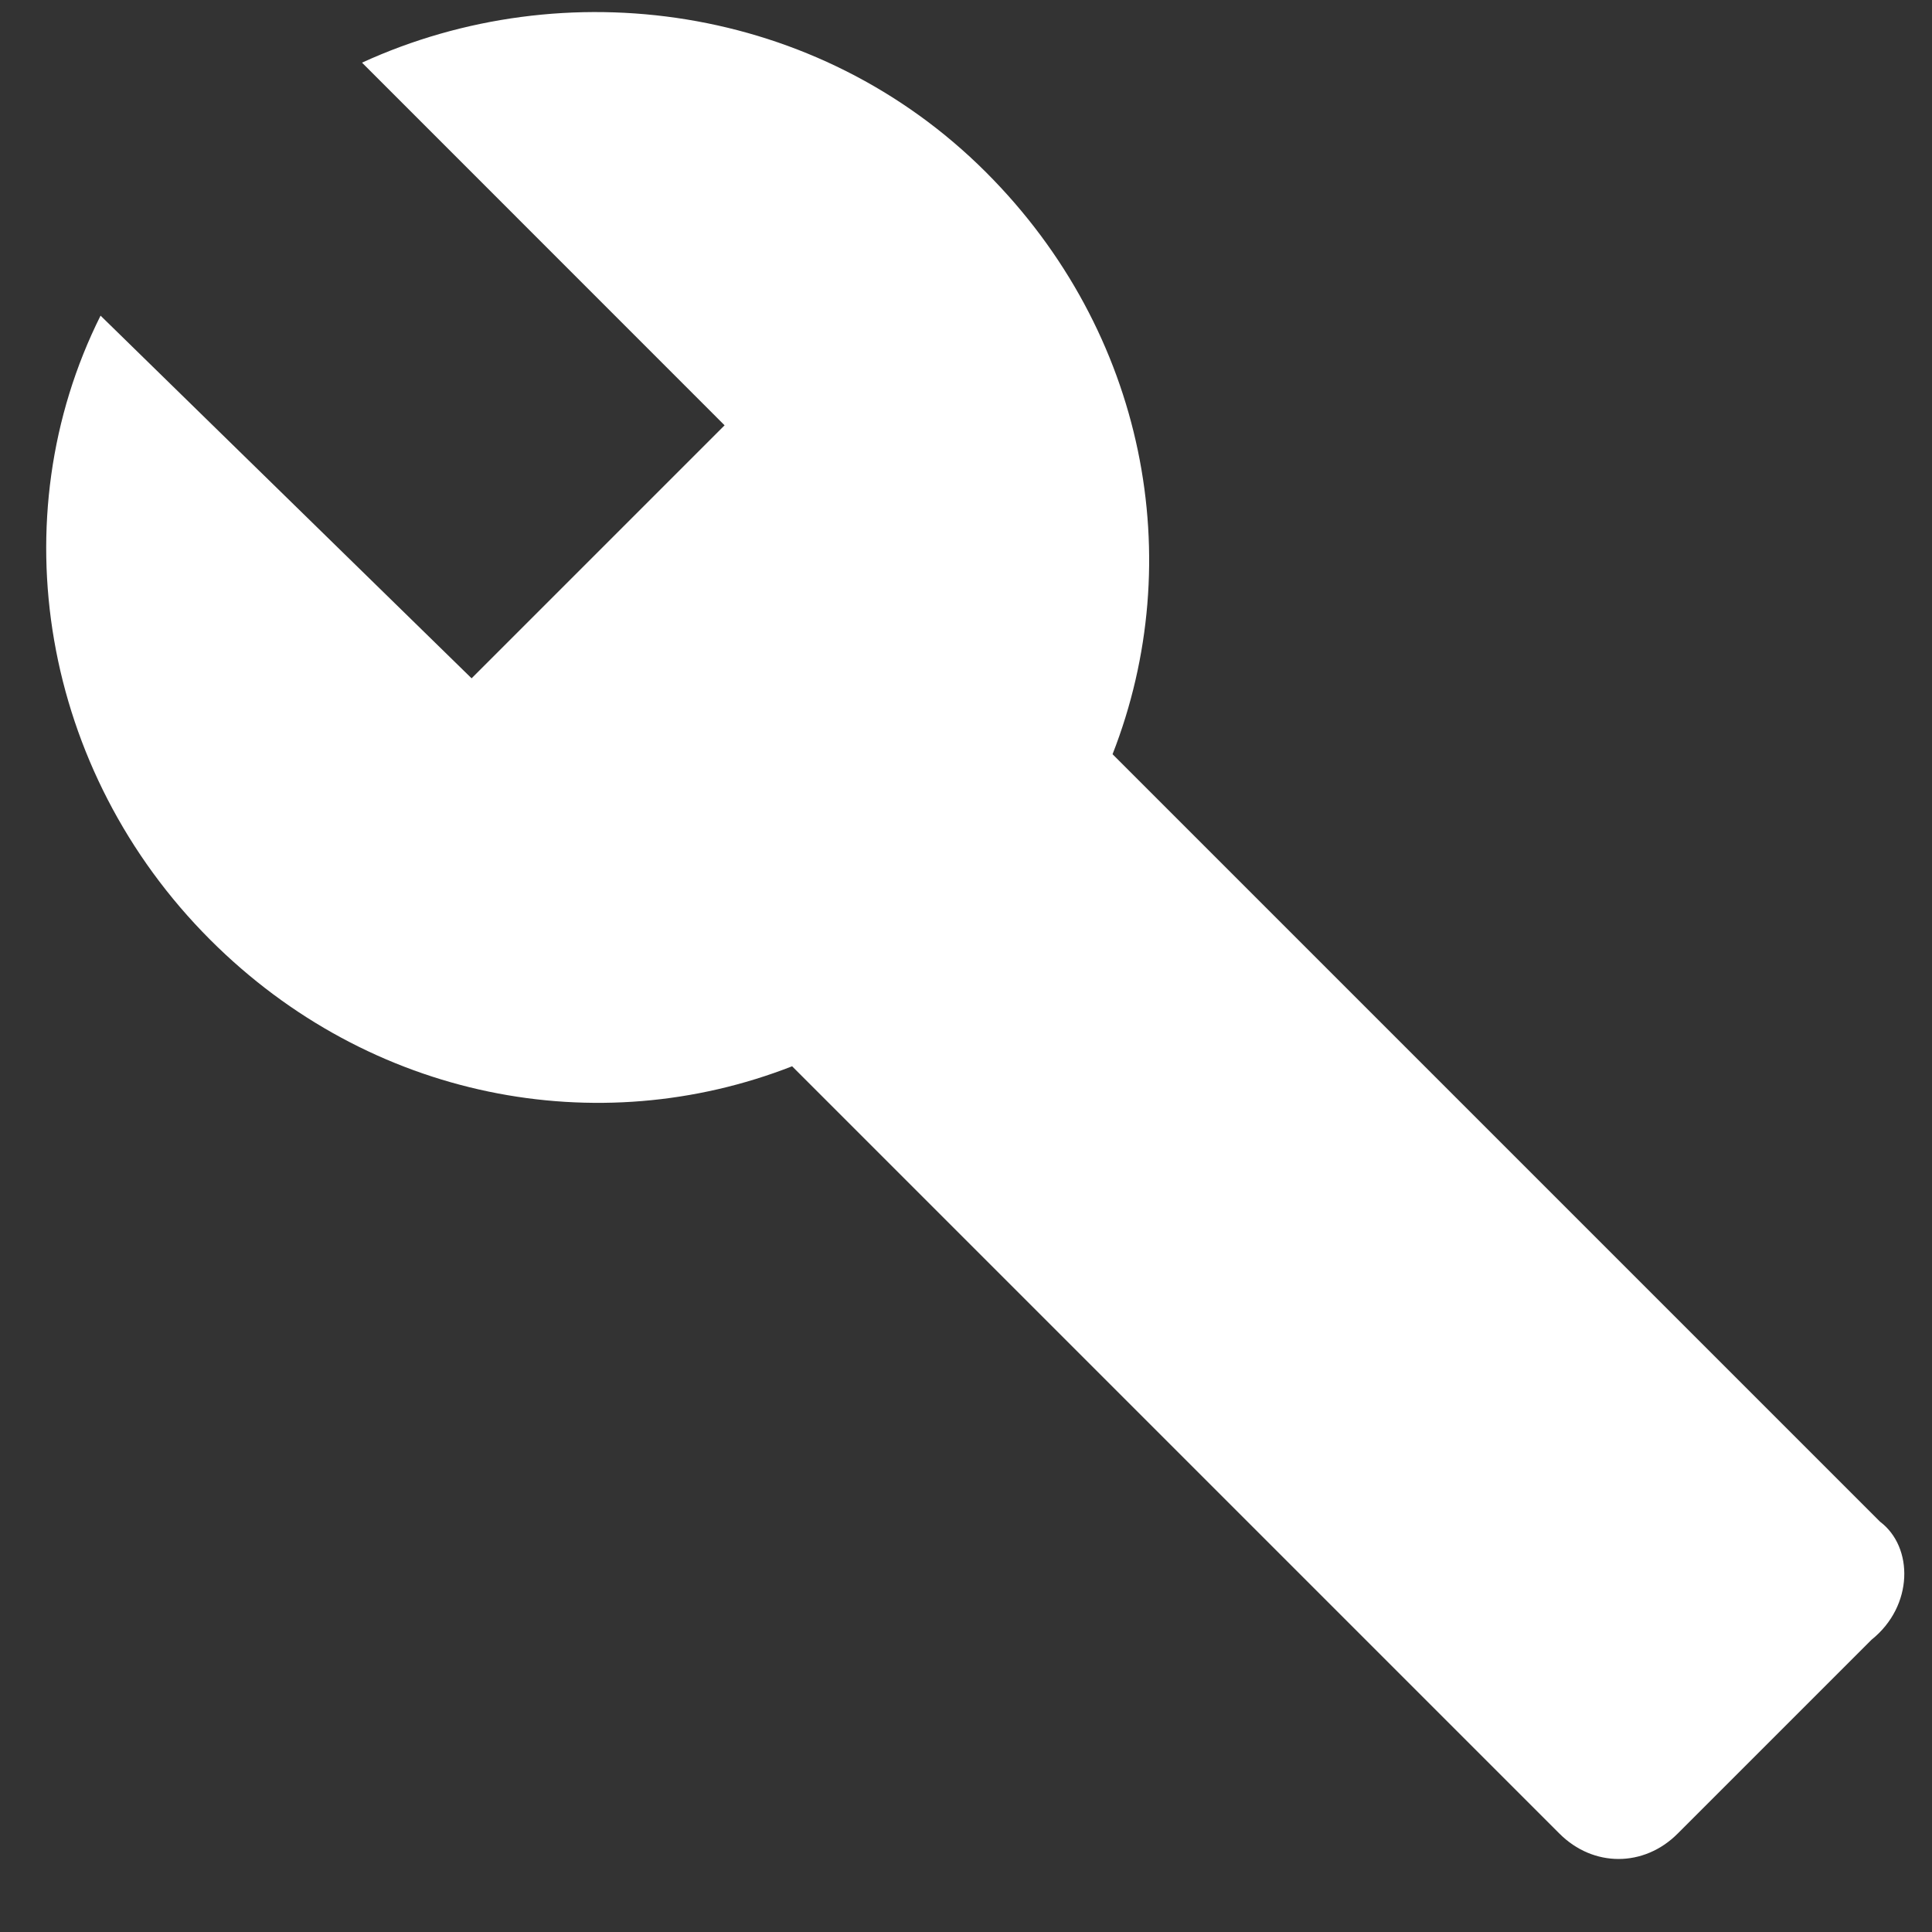 <svg width="21" height="21" viewBox="0 0 21 21" fill="none" xmlns="http://www.w3.org/2000/svg">
<rect x="0" y="0" width="21" height="21" fill="#333333" stroke="none"/>
<path d="M20.435 16.54L12.093 8.198C12.918 6.09 12.46 3.615 10.718 1.873C8.885 0.04 6.135 -0.327 3.935 0.681L7.876 4.623L5.126 7.373L1.093 3.431C-0.007 5.631 0.451 8.381 2.285 10.215C4.026 11.956 6.501 12.415 8.61 11.59L16.951 19.931C17.318 20.298 17.868 20.298 18.235 19.931L20.343 17.823C20.801 17.456 20.801 16.815 20.435 16.54Z" fill="white"/>
</svg>
